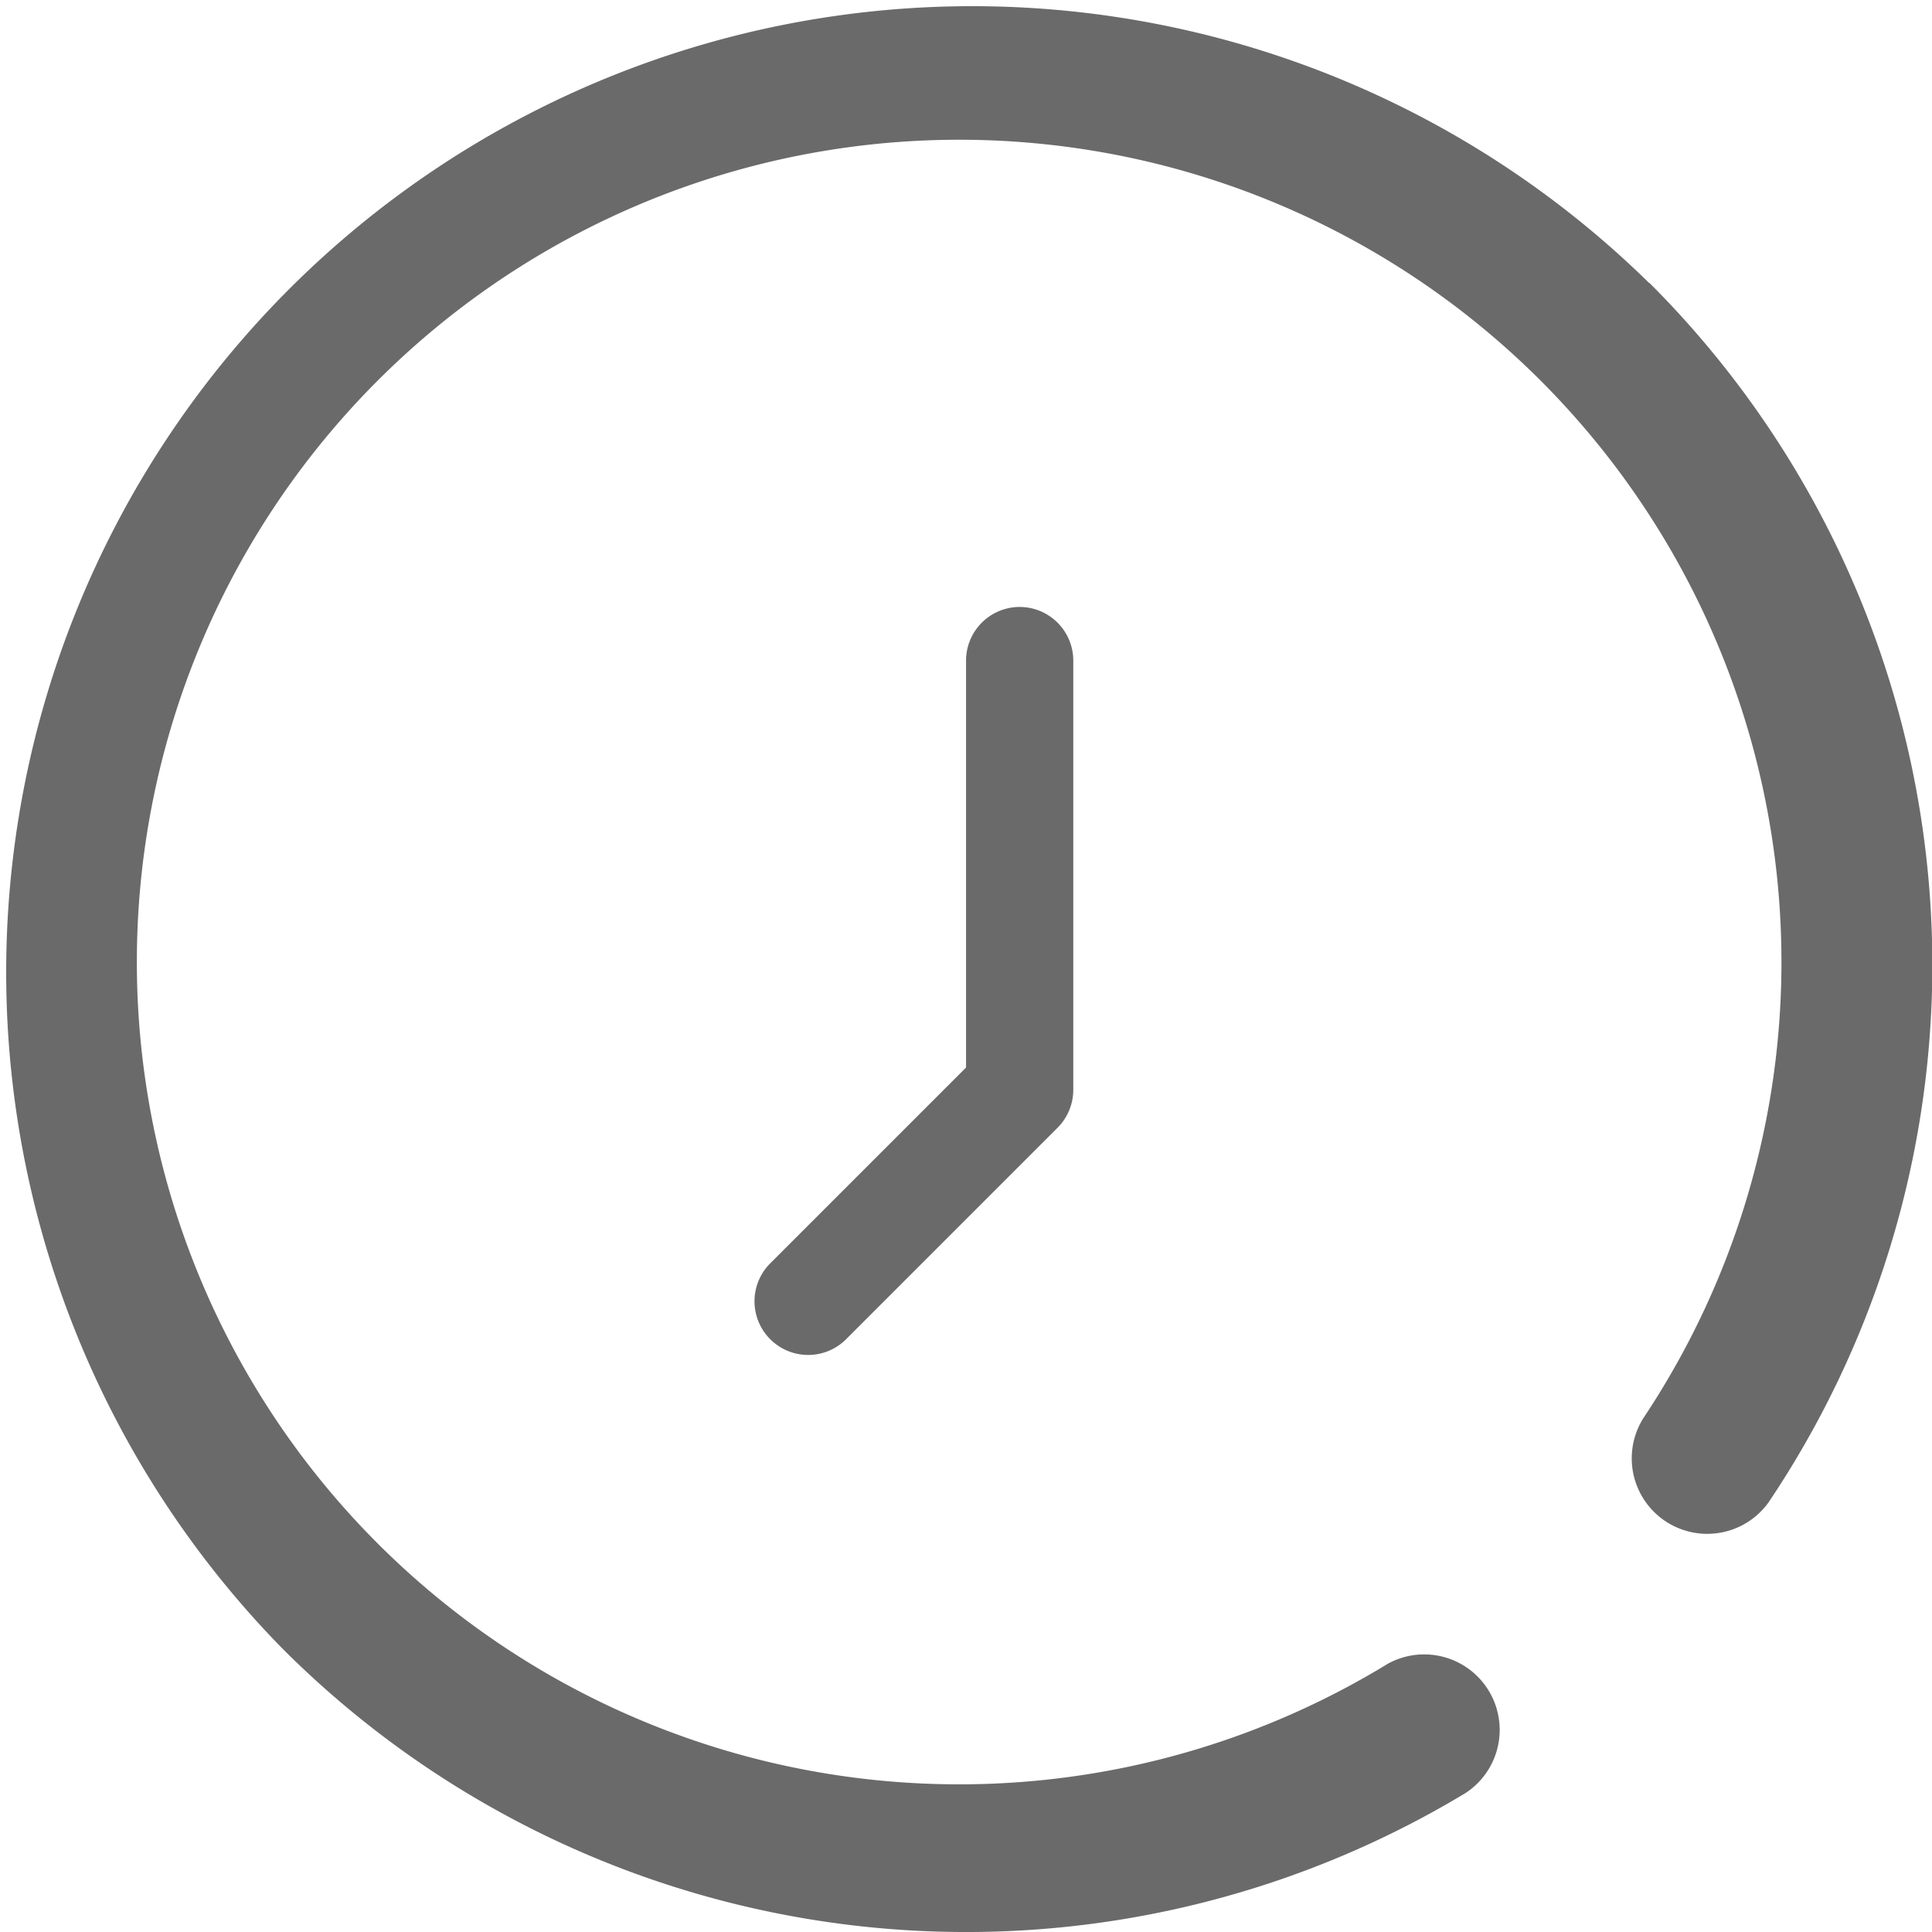 <svg xmlns="http://www.w3.org/2000/svg" id="Component_22_17" width="19.837" height="19.837" viewBox="0 0 19.837 19.837">
    <defs>
        <style>
            .cls-1{fill:#6a6a6a}
        </style>
    </defs>
    <g id="_747989">
        <g id="Group_85">
            <g id="Group_84">
                <path id="Path_6086" d="M16.932 2.905A9.919 9.919 0 0 0 2.905 16.932a9.923 9.923 0 0 0 12.146 1.476.775.775 0 0 0-.8-1.326 8.443 8.443 0 1 1 2.621-2.519.775.775 0 0 0 1.288.861 9.894 9.894 0 0 0-1.225-12.52z" class="cls-1"/>
            </g>
        </g>
        <g id="Group_87" transform="translate(6.71 6.822)">
            <g id="Group_86">
                <path id="Path_6087" d="M159.535 76a.551.551 0 0 0-.551.551v4.178l-2.02 2.02a.551.551 0 0 0 .779.779l2.181-2.181a.551.551 0 0 0 .161-.389v-4.407a.551.551 0 0 0-.55-.551z" class="cls-1" transform="translate(-155.775 -76.59)"/>
            </g>
        </g>
    </g>
</svg>
